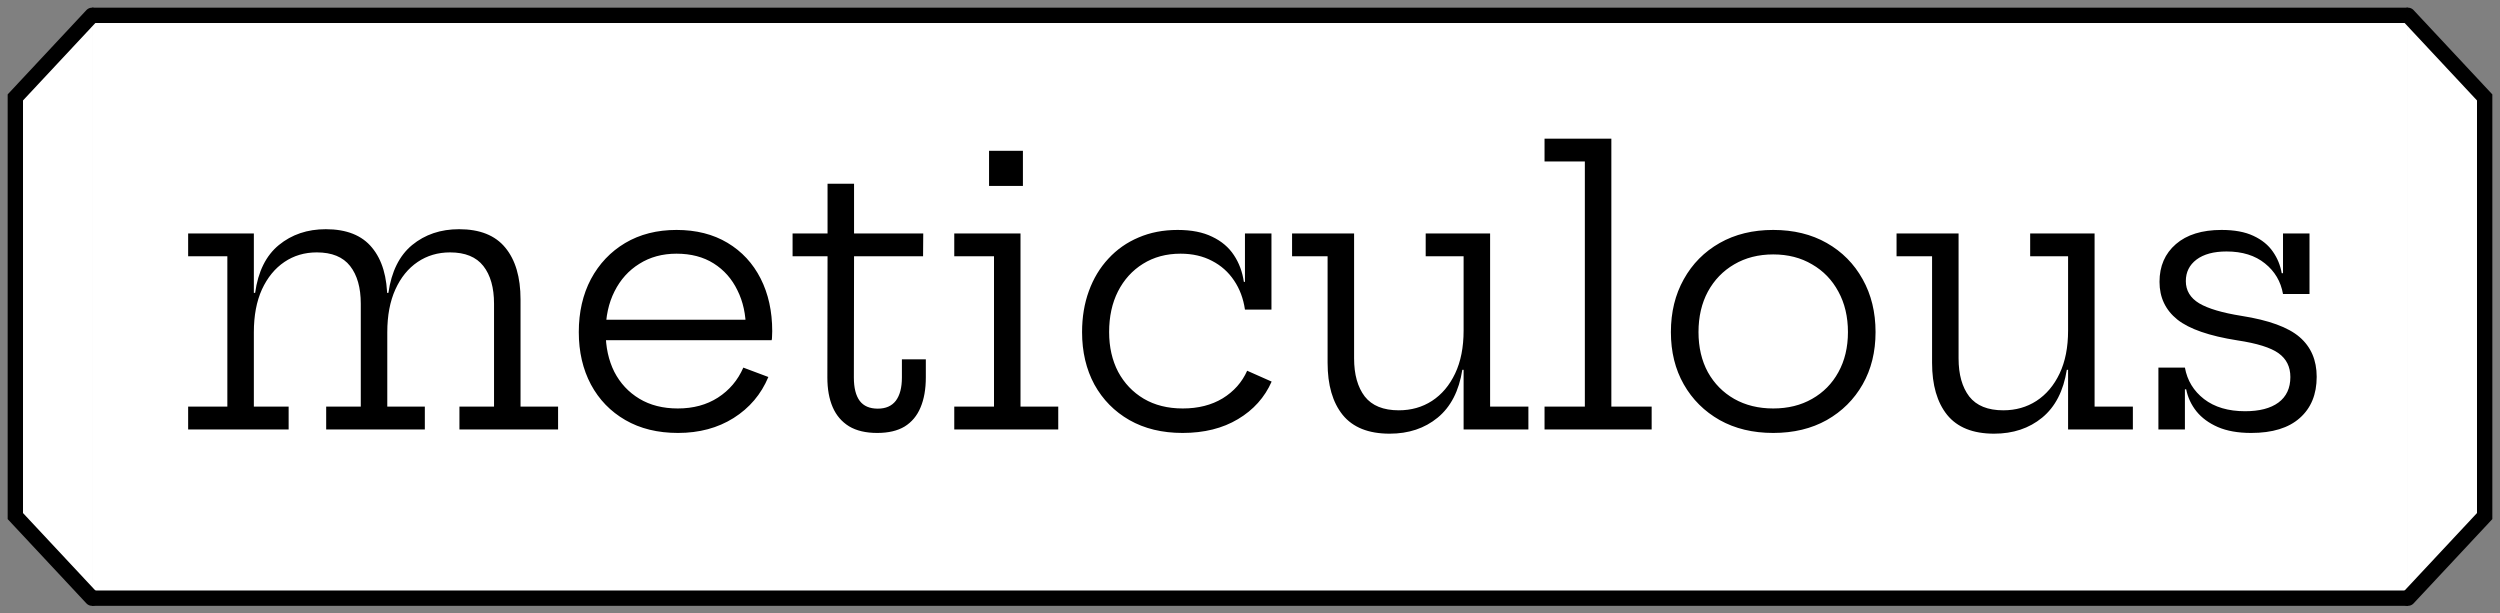 <svg width="163" height="40" viewBox="0 0 163 40" fill="none" xmlns="http://www.w3.org/2000/svg">
<rect x="0" y="0" width="163" height="40" fill="#808080" stroke="none"/>
<path d="M6 1H157V39H6V1Z" fill="white"/>
<path d="M6 1.5H157V0.5H6V1.5ZM157 38.5H6V39.5H157V38.5Z" fill="black"/>
<path d="M29.955 28V26.512H32.211V19.804C32.211 18.756 31.979 17.936 31.515 17.344C31.051 16.752 30.327 16.456 29.343 16.456C28.551 16.456 27.847 16.664 27.231 17.08C26.615 17.496 26.131 18.092 25.779 18.868C25.427 19.644 25.251 20.576 25.251 21.664L24.831 19.096H25.323C25.523 17.704 26.039 16.664 26.871 15.976C27.711 15.288 28.731 14.944 29.931 14.944C31.283 14.944 32.287 15.344 32.943 16.144C33.607 16.944 33.939 18.072 33.939 19.528V26.512H36.387V28H29.955ZM12.267 28V26.512H14.823V16.708H12.267V15.22H16.551V26.512H18.819V28H12.267ZM21.267 28V26.512H23.523V19.804C23.523 18.756 23.291 17.936 22.827 17.344C22.363 16.752 21.639 16.456 20.655 16.456C19.863 16.456 19.159 16.664 18.543 17.08C17.927 17.496 17.439 18.092 17.079 18.868C16.727 19.644 16.551 20.576 16.551 21.664L16.143 19.096H16.635C16.827 17.704 17.343 16.664 18.183 15.976C19.023 15.288 20.043 14.944 21.243 14.944C22.595 14.944 23.599 15.344 24.255 16.144C24.919 16.944 25.251 18.072 25.251 19.528V26.512H27.699V28H21.267ZM44.205 28.228C42.885 28.228 41.741 27.948 40.773 27.388C39.805 26.828 39.057 26.056 38.529 25.072C38.001 24.08 37.737 22.94 37.737 21.652C37.737 20.348 38.001 19.196 38.529 18.196C39.065 17.196 39.809 16.412 40.761 15.844C41.721 15.276 42.837 14.992 44.109 14.992C45.389 14.992 46.497 15.272 47.433 15.832C48.369 16.392 49.089 17.168 49.593 18.16C50.097 19.152 50.349 20.296 50.349 21.592C50.349 21.744 50.345 21.864 50.337 21.952C50.337 22.04 50.329 22.116 50.313 22.18H48.609C48.617 22.084 48.621 21.98 48.621 21.868C48.629 21.748 48.633 21.612 48.633 21.46C48.633 20.508 48.449 19.664 48.081 18.928C47.721 18.184 47.205 17.6 46.533 17.176C45.861 16.752 45.053 16.54 44.109 16.54C43.189 16.54 42.381 16.76 41.685 17.2C40.989 17.632 40.449 18.232 40.065 19C39.681 19.76 39.489 20.644 39.489 21.652C39.489 22.628 39.677 23.492 40.053 24.244C40.437 24.988 40.981 25.572 41.685 25.996C42.389 26.42 43.225 26.632 44.193 26.632C45.201 26.632 46.073 26.396 46.809 25.924C47.553 25.444 48.105 24.792 48.465 23.968L50.097 24.58C49.625 25.708 48.869 26.6 47.829 27.256C46.797 27.904 45.589 28.228 44.205 28.228ZM38.829 22.18V20.848H49.797L50.301 22.18H38.829ZM55.672 24.616C55.672 25.288 55.8 25.796 56.056 26.14C56.312 26.476 56.704 26.644 57.232 26.644C57.752 26.644 58.144 26.472 58.408 26.128C58.672 25.776 58.804 25.272 58.804 24.616V23.428H60.364V24.604C60.364 25.372 60.248 26.028 60.016 26.572C59.792 27.108 59.448 27.52 58.984 27.808C58.52 28.088 57.924 28.228 57.196 28.228C56.452 28.228 55.84 28.084 55.36 27.796C54.88 27.5 54.524 27.084 54.292 26.548C54.06 26.012 53.944 25.368 53.944 24.616L53.956 16.708H51.676V15.22H53.956V11.98H55.684V15.22H60.196L60.184 16.708H55.684L55.672 24.616ZM66.537 26.512H68.998V28H62.218V26.512H64.809V16.708H62.218V15.22H66.537V26.512ZM64.486 9.832H66.694V12.124H64.486V9.832ZM77.103 28.228C75.775 28.228 74.619 27.948 73.635 27.388C72.659 26.828 71.899 26.056 71.355 25.072C70.819 24.08 70.551 22.94 70.551 21.652C70.551 20.676 70.699 19.784 70.995 18.976C71.291 18.16 71.715 17.456 72.267 16.864C72.819 16.264 73.475 15.804 74.235 15.484C74.995 15.156 75.843 14.992 76.779 14.992C77.683 14.992 78.435 15.14 79.035 15.436C79.643 15.724 80.115 16.124 80.451 16.636C80.787 17.14 81.003 17.72 81.099 18.376H81.519L81.171 20.188C81.067 19.468 80.831 18.836 80.463 18.292C80.095 17.74 79.615 17.312 79.023 17.008C78.431 16.696 77.747 16.54 76.971 16.54C76.043 16.54 75.227 16.76 74.523 17.2C73.827 17.632 73.283 18.232 72.891 19C72.507 19.76 72.315 20.644 72.315 21.652C72.315 22.628 72.511 23.492 72.903 24.244C73.303 24.988 73.859 25.572 74.571 25.996C75.291 26.42 76.139 26.632 77.115 26.632C78.123 26.632 78.991 26.412 79.719 25.972C80.447 25.524 80.979 24.924 81.315 24.172L82.911 24.88C82.455 25.912 81.723 26.728 80.715 27.328C79.715 27.928 78.511 28.228 77.103 28.228ZM81.171 20.188V15.22H82.899V20.188H81.171ZM95.427 16.708H92.955V15.22H97.155V26.512H99.651V28H95.427V16.708ZM88.287 15.22V23.368C88.287 24.416 88.519 25.244 88.983 25.852C89.455 26.452 90.195 26.752 91.203 26.752C92.011 26.752 92.731 26.548 93.363 26.14C94.003 25.724 94.507 25.128 94.875 24.352C95.243 23.576 95.427 22.644 95.427 21.556L95.847 24.112H95.343C95.127 25.488 94.591 26.528 93.735 27.232C92.887 27.928 91.843 28.276 90.603 28.276C89.227 28.276 88.207 27.868 87.543 27.052C86.887 26.236 86.559 25.104 86.559 23.656V16.708H84.243V15.22H88.287ZM105.06 26.512H107.688V28H100.704V26.512H103.332V10.528H100.704V9.04H105.06V26.512ZM115.614 28.228C114.286 28.228 113.122 27.948 112.122 27.388C111.122 26.82 110.342 26.044 109.782 25.06C109.222 24.076 108.942 22.94 108.942 21.652C108.942 20.356 109.222 19.208 109.782 18.208C110.342 17.2 111.122 16.412 112.122 15.844C113.122 15.276 114.286 14.992 115.614 14.992C116.942 14.992 118.106 15.276 119.106 15.844C120.106 16.412 120.886 17.2 121.446 18.208C122.006 19.208 122.286 20.356 122.286 21.652C122.286 22.94 122.006 24.076 121.446 25.06C120.886 26.044 120.106 26.82 119.106 27.388C118.106 27.948 116.942 28.228 115.614 28.228ZM115.614 26.632C116.574 26.632 117.418 26.424 118.146 26.008C118.882 25.592 119.454 25.012 119.862 24.268C120.278 23.516 120.486 22.644 120.486 21.652C120.486 20.652 120.278 19.772 119.862 19.012C119.454 18.252 118.882 17.66 118.146 17.236C117.418 16.804 116.574 16.588 115.614 16.588C114.654 16.588 113.806 16.804 113.07 17.236C112.342 17.66 111.77 18.252 111.354 19.012C110.946 19.772 110.742 20.652 110.742 21.652C110.742 22.644 110.946 23.516 111.354 24.268C111.77 25.012 112.342 25.592 113.07 26.008C113.806 26.424 114.654 26.632 115.614 26.632ZM134.839 16.708H132.367V15.22H136.567V26.512H139.063V28H134.839V16.708ZM127.699 15.22V23.368C127.699 24.416 127.931 25.244 128.395 25.852C128.867 26.452 129.607 26.752 130.615 26.752C131.423 26.752 132.143 26.548 132.775 26.14C133.415 25.724 133.919 25.128 134.287 24.352C134.655 23.576 134.839 22.644 134.839 21.556L135.259 24.112H134.755C134.539 25.488 134.003 26.528 133.147 27.232C132.299 27.928 131.255 28.276 130.015 28.276C128.639 28.276 127.619 27.868 126.955 27.052C126.299 26.236 125.971 25.104 125.971 23.656V16.708H123.655V15.22H127.699ZM146.776 28.228C145.92 28.228 145.196 28.1 144.604 27.844C144.02 27.588 143.556 27.248 143.212 26.824C142.868 26.392 142.644 25.912 142.54 25.384H142.108L142.456 23.968C142.608 24.808 143.024 25.492 143.704 26.02C144.392 26.548 145.284 26.812 146.38 26.812C147.316 26.812 148.04 26.624 148.552 26.248C149.072 25.864 149.332 25.308 149.332 24.58C149.332 23.916 149.076 23.4 148.564 23.032C148.052 22.664 147.156 22.384 145.876 22.192C144.044 21.904 142.74 21.452 141.964 20.836C141.188 20.212 140.8 19.392 140.8 18.376C140.8 17.352 141.156 16.532 141.868 15.916C142.58 15.3 143.572 14.992 144.844 14.992C145.684 14.992 146.376 15.12 146.92 15.376C147.472 15.632 147.896 15.976 148.192 16.408C148.488 16.832 148.68 17.3 148.768 17.812H149.2L148.852 19.168C148.708 18.352 148.316 17.688 147.676 17.176C147.036 16.656 146.2 16.396 145.168 16.396C144.336 16.396 143.684 16.572 143.212 16.924C142.748 17.276 142.516 17.744 142.516 18.328C142.516 18.944 142.808 19.428 143.392 19.78C143.976 20.124 144.896 20.396 146.152 20.596C147.928 20.876 149.188 21.336 149.932 21.976C150.676 22.616 151.048 23.48 151.048 24.568C151.048 25.712 150.68 26.608 149.944 27.256C149.216 27.904 148.16 28.228 146.776 28.228ZM140.728 28V23.968H142.456V28H140.728ZM148.852 19.168V15.22H150.58V19.168H148.852Z" fill="black"/>
<path d="M1 6.352L6 1V39L1 33.648V6.352Z" fill="white"/>
<path d="M6 1L1 6.352V33.648L6 39" stroke="black" stroke-linecap="round"/>
<path d="M162 33.648L157 39L157 1L162 6.352L162 33.648Z" fill="white"/>
<path d="M157 39L162 33.648L162 6.352L157 1" stroke="black" stroke-linecap="round"/>
</svg>
